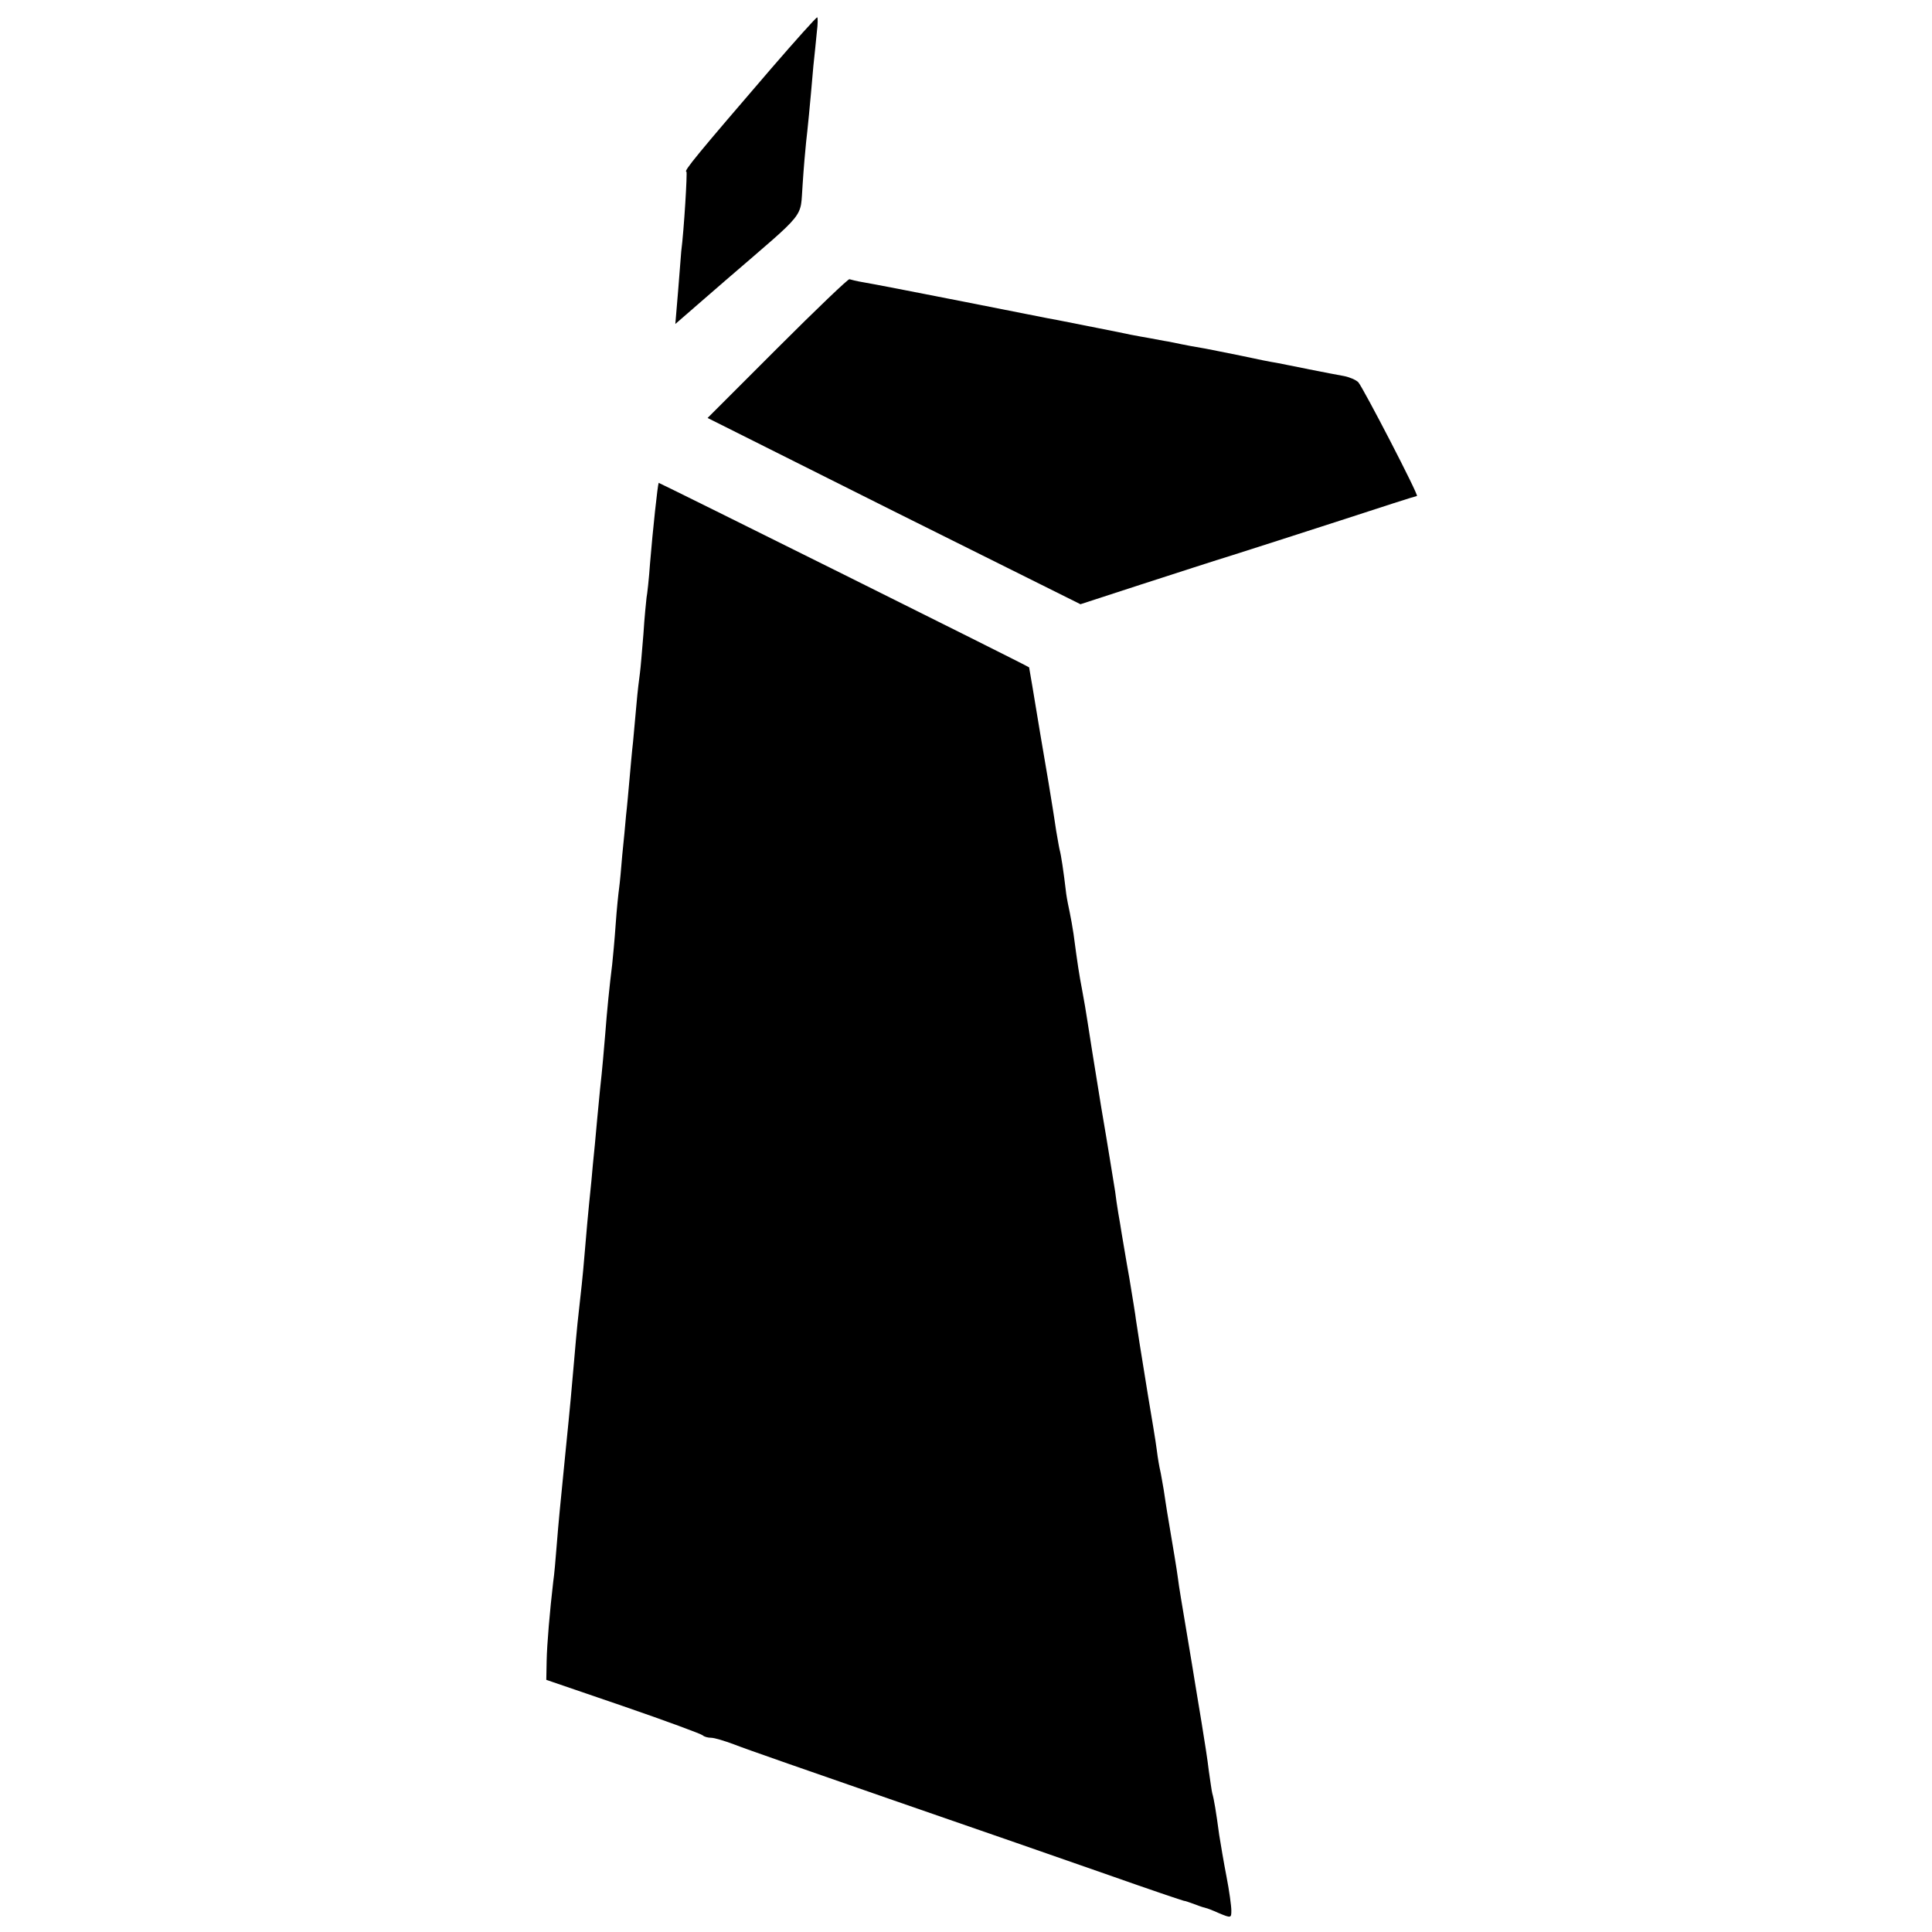 <?xml version="1.0" standalone="no"?>
<!DOCTYPE svg PUBLIC "-//W3C//DTD SVG 20010904//EN"
 "http://www.w3.org/TR/2001/REC-SVG-20010904/DTD/svg10.dtd">
<svg version="1.0" xmlns="http://www.w3.org/2000/svg"
 width="557pt" height="557pt" viewBox="0 0 557 557"
 preserveAspectRatio="xMidYMid meet">
<g transform="translate(0,557) scale(0.1,-0.1)"
fill="#000000" stroke="none">
<path d="M2223 5372 c-209 -243 -254 -297 -244 -297 3 0 -7 -169 -15 -230 -1
-11 -5 -62 -9 -114 l-8 -95 144 125 c240 207 215 176 223 277 3 48 8 103 10
122 4 34 11 103 21 220 3 30 8 74 10 98 3 23 3 42 1 42 -3 0 -63 -67 -133
-148z"/>
<path d="M2242 4567 l-202 -202 537 -269 538 -268 175 57 c96 31 216 70 265
85 50 16 188 60 308 99 119 39 219 71 222 71 7 0 -155 312 -169 328 -7 7 -26
15 -42 18 -16 3 -60 11 -99 19 -38 8 -81 16 -95 19 -14 2 -59 11 -100 20 -41
8 -88 18 -105 21 -29 5 -48 8 -105 20 -14 2 -38 7 -55 10 -16 3 -41 7 -55 10
-26 6 -166 33 -210 42 -14 2 -137 27 -275 54 -137 27 -266 52 -285 55 -19 3
-38 8 -41 9 -3 2 -96 -87 -207 -198z"/>
<path d="M1899 4178 c-3 -6 -17 -136 -25 -233 -3 -44 -8 -88 -10 -98 -1 -9 -6
-56 -9 -105 -4 -48 -8 -98 -10 -112 -2 -14 -7 -54 -10 -90 -3 -36 -8 -85 -10
-110 -3 -25 -7 -72 -10 -105 -3 -33 -7 -80 -10 -105 -2 -25 -7 -76 -11 -115
-3 -38 -7 -81 -9 -95 -2 -14 -7 -61 -10 -105 -3 -44 -8 -96 -10 -115 -8 -64
-15 -134 -20 -200 -3 -36 -9 -108 -15 -160 -5 -52 -12 -124 -15 -160 -4 -36
-8 -83 -10 -105 -10 -97 -15 -154 -20 -215 -5 -61 -9 -96 -20 -195 -2 -22 -7
-71 -10 -110 -7 -80 -10 -117 -25 -265 -16 -162 -19 -190 -25 -265 -3 -38 -7
-86 -10 -105 -10 -86 -18 -179 -19 -229 l-1 -54 222 -76 c122 -42 225 -80 229
-84 4 -4 15 -7 24 -7 10 0 39 -9 66 -19 27 -11 234 -83 459 -161 226 -78 505
-175 622 -216 116 -41 214 -74 216 -74 3 0 18 -5 34 -11 15 -6 29 -10 30 -10
2 0 18 -6 38 -15 34 -14 35 -14 35 8 0 13 -6 57 -14 98 -8 41 -17 95 -21 120
-9 67 -15 103 -20 120 -2 8 -6 38 -10 65 -3 28 -13 91 -21 140 -8 50 -17 101
-19 115 -2 14 -13 79 -24 145 -11 66 -23 136 -25 155 -4 30 -11 71 -31 190 -2
14 -7 43 -10 65 -4 22 -8 47 -10 55 -2 8 -7 35 -10 60 -3 25 -15 95 -25 155
-10 61 -21 130 -25 155 -4 25 -8 54 -10 65 -1 11 -10 65 -19 120 -10 55 -19
112 -22 128 -2 15 -7 42 -10 60 -3 17 -7 46 -9 62 -3 17 -20 126 -40 242 -19
117 -37 229 -40 250 -3 21 -10 61 -15 88 -9 47 -13 73 -25 163 -3 20 -8 48
-11 62 -3 14 -8 38 -10 53 -8 68 -15 113 -19 127 -2 8 -6 33 -10 55 -3 22 -8
51 -10 65 -2 14 -18 111 -36 215 -17 105 -32 191 -32 191 -7 6 -1067 533
-1068 532z"/>
</g>
</svg>
